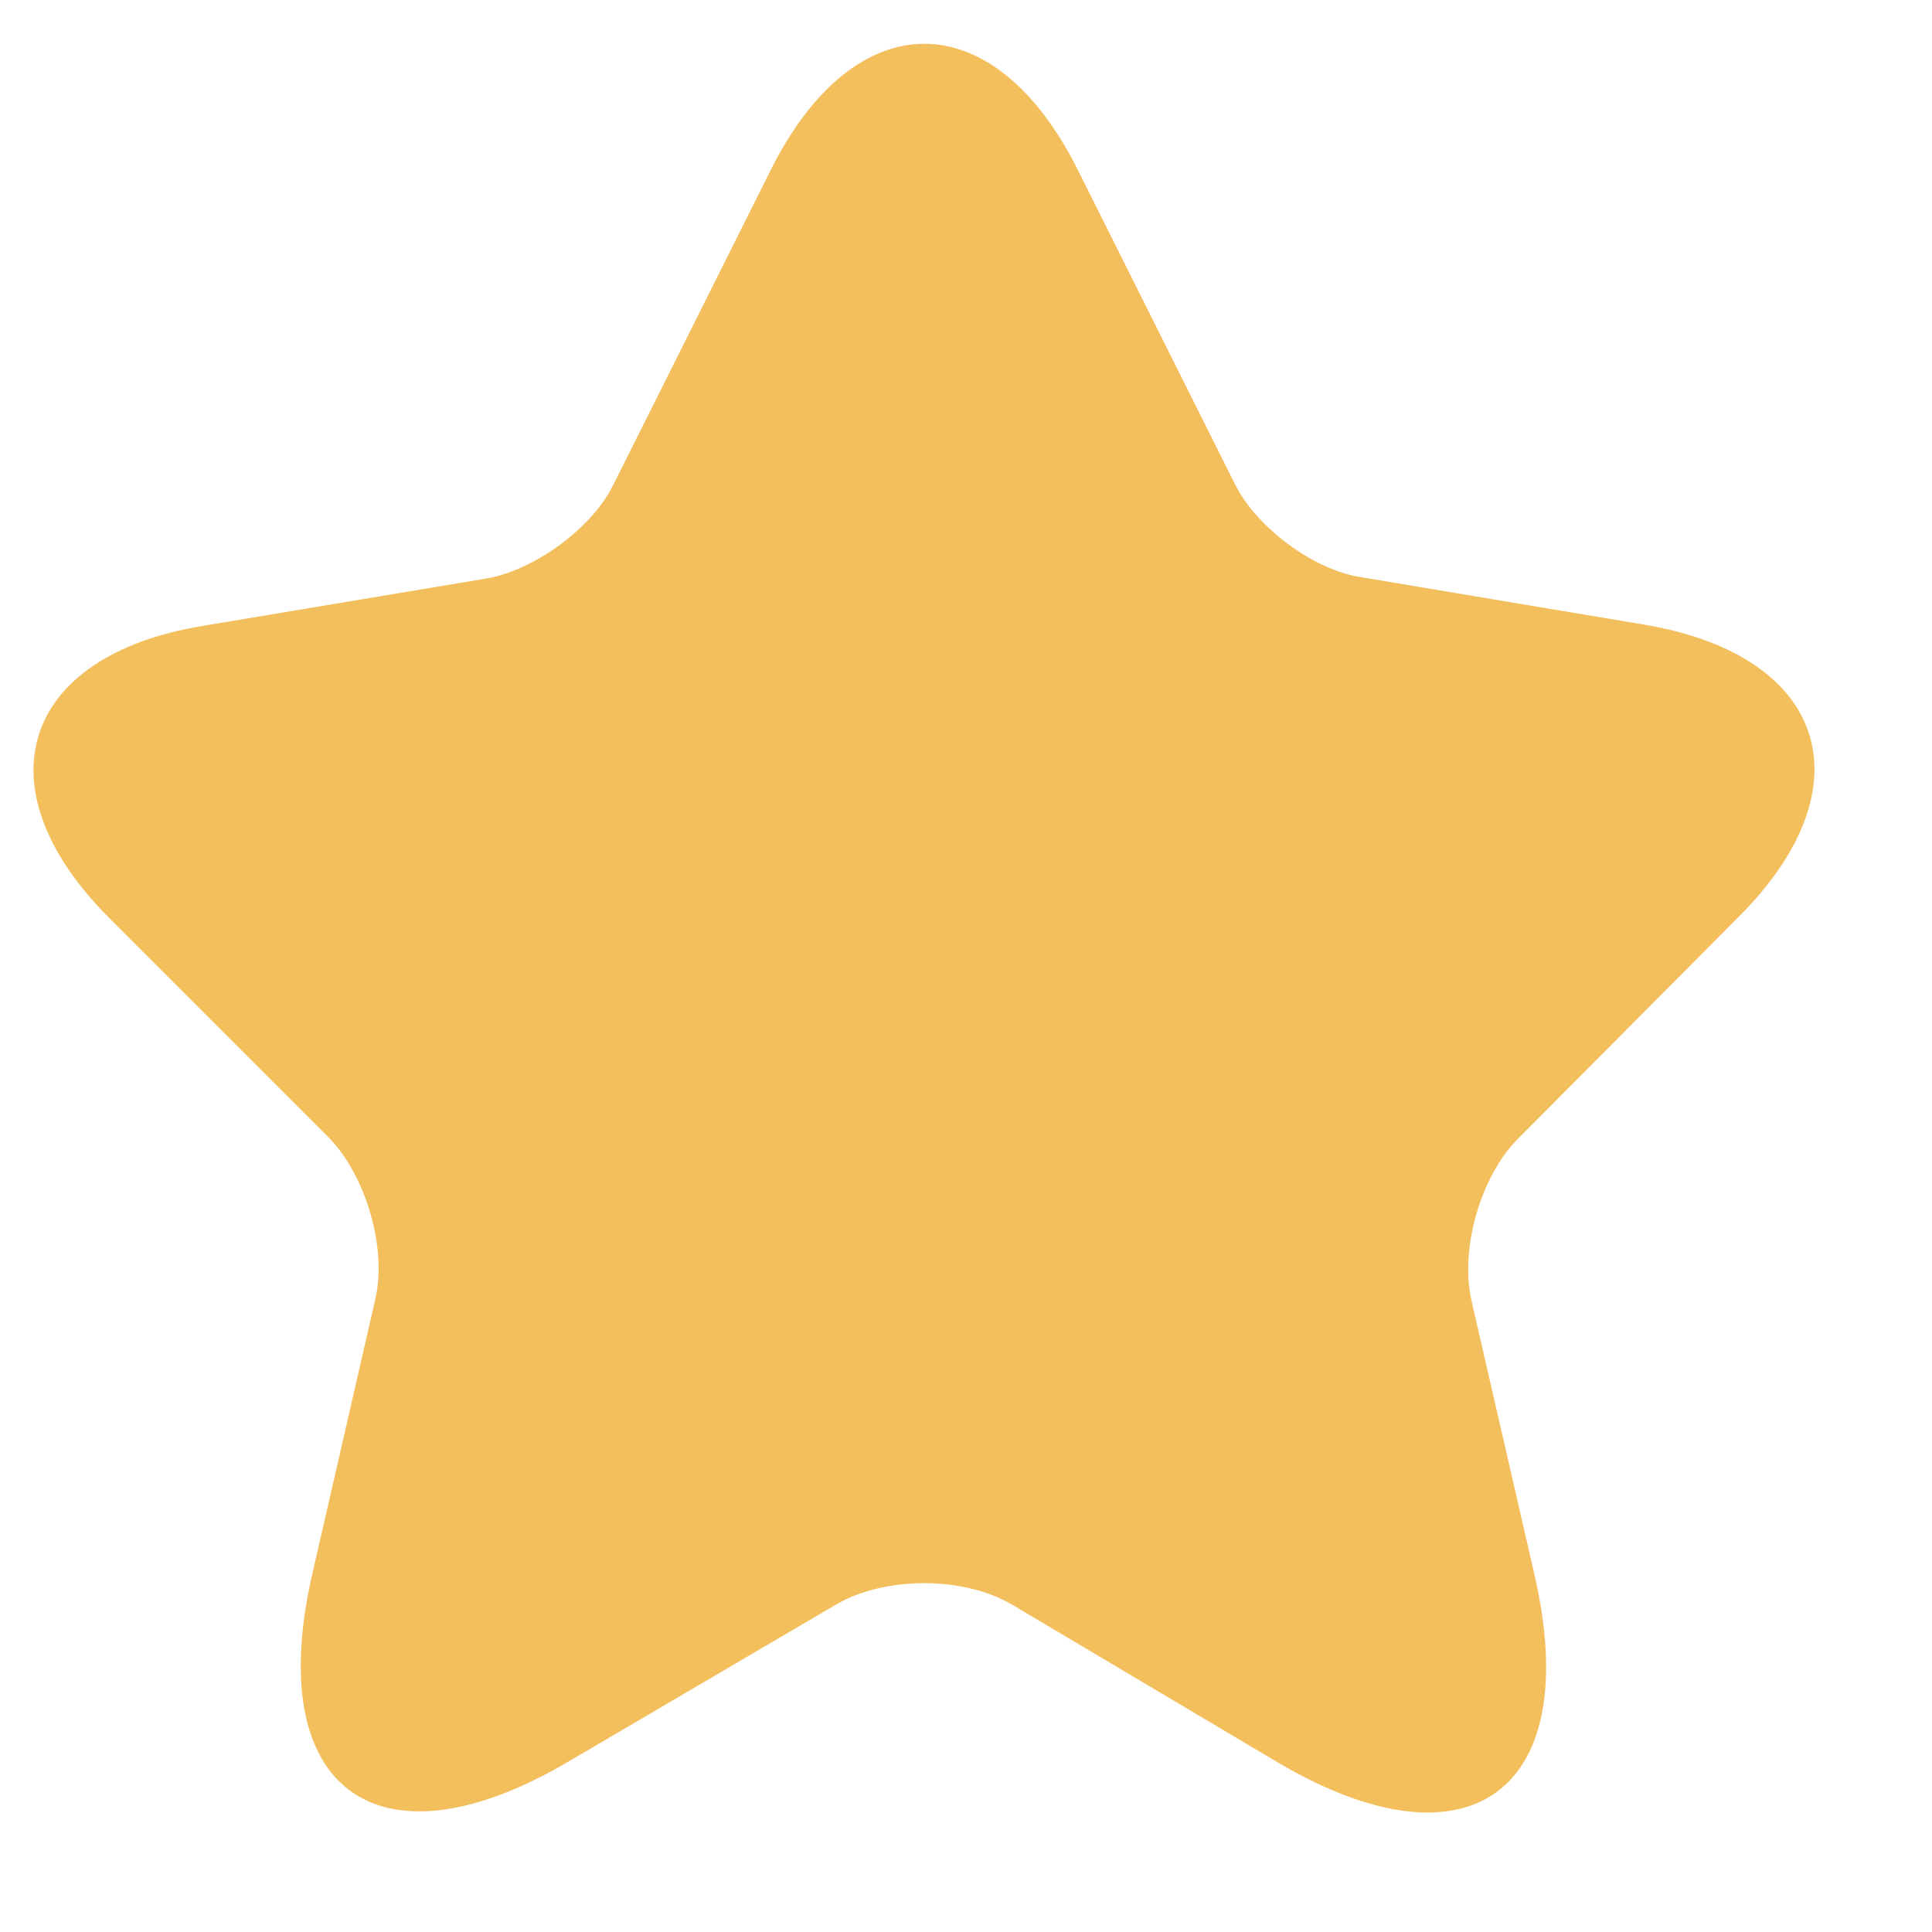 <svg width="16" height="16" viewBox="0 0 16 16" fill="none" xmlns="http://www.w3.org/2000/svg">
<path d="M8.931 1.417L10.229 4.013C10.406 4.367 10.878 4.721 11.272 4.78L13.622 5.174C15.127 5.429 15.481 6.511 14.399 7.593L12.57 9.432C12.265 9.737 12.088 10.337 12.186 10.77L12.708 13.042C13.121 14.832 12.167 15.53 10.583 14.596L8.38 13.288C7.977 13.052 7.328 13.052 6.924 13.288L4.712 14.586C3.128 15.521 2.174 14.822 2.587 13.032L3.108 10.76C3.207 10.337 3.03 9.737 2.725 9.423L0.905 7.603C-0.177 6.521 0.177 5.429 1.682 5.183L4.033 4.79C4.426 4.721 4.898 4.377 5.075 4.023L6.374 1.426C7.072 0.01 8.233 0.01 8.931 1.417Z" fill="#F3BE5C"/>
</svg>
